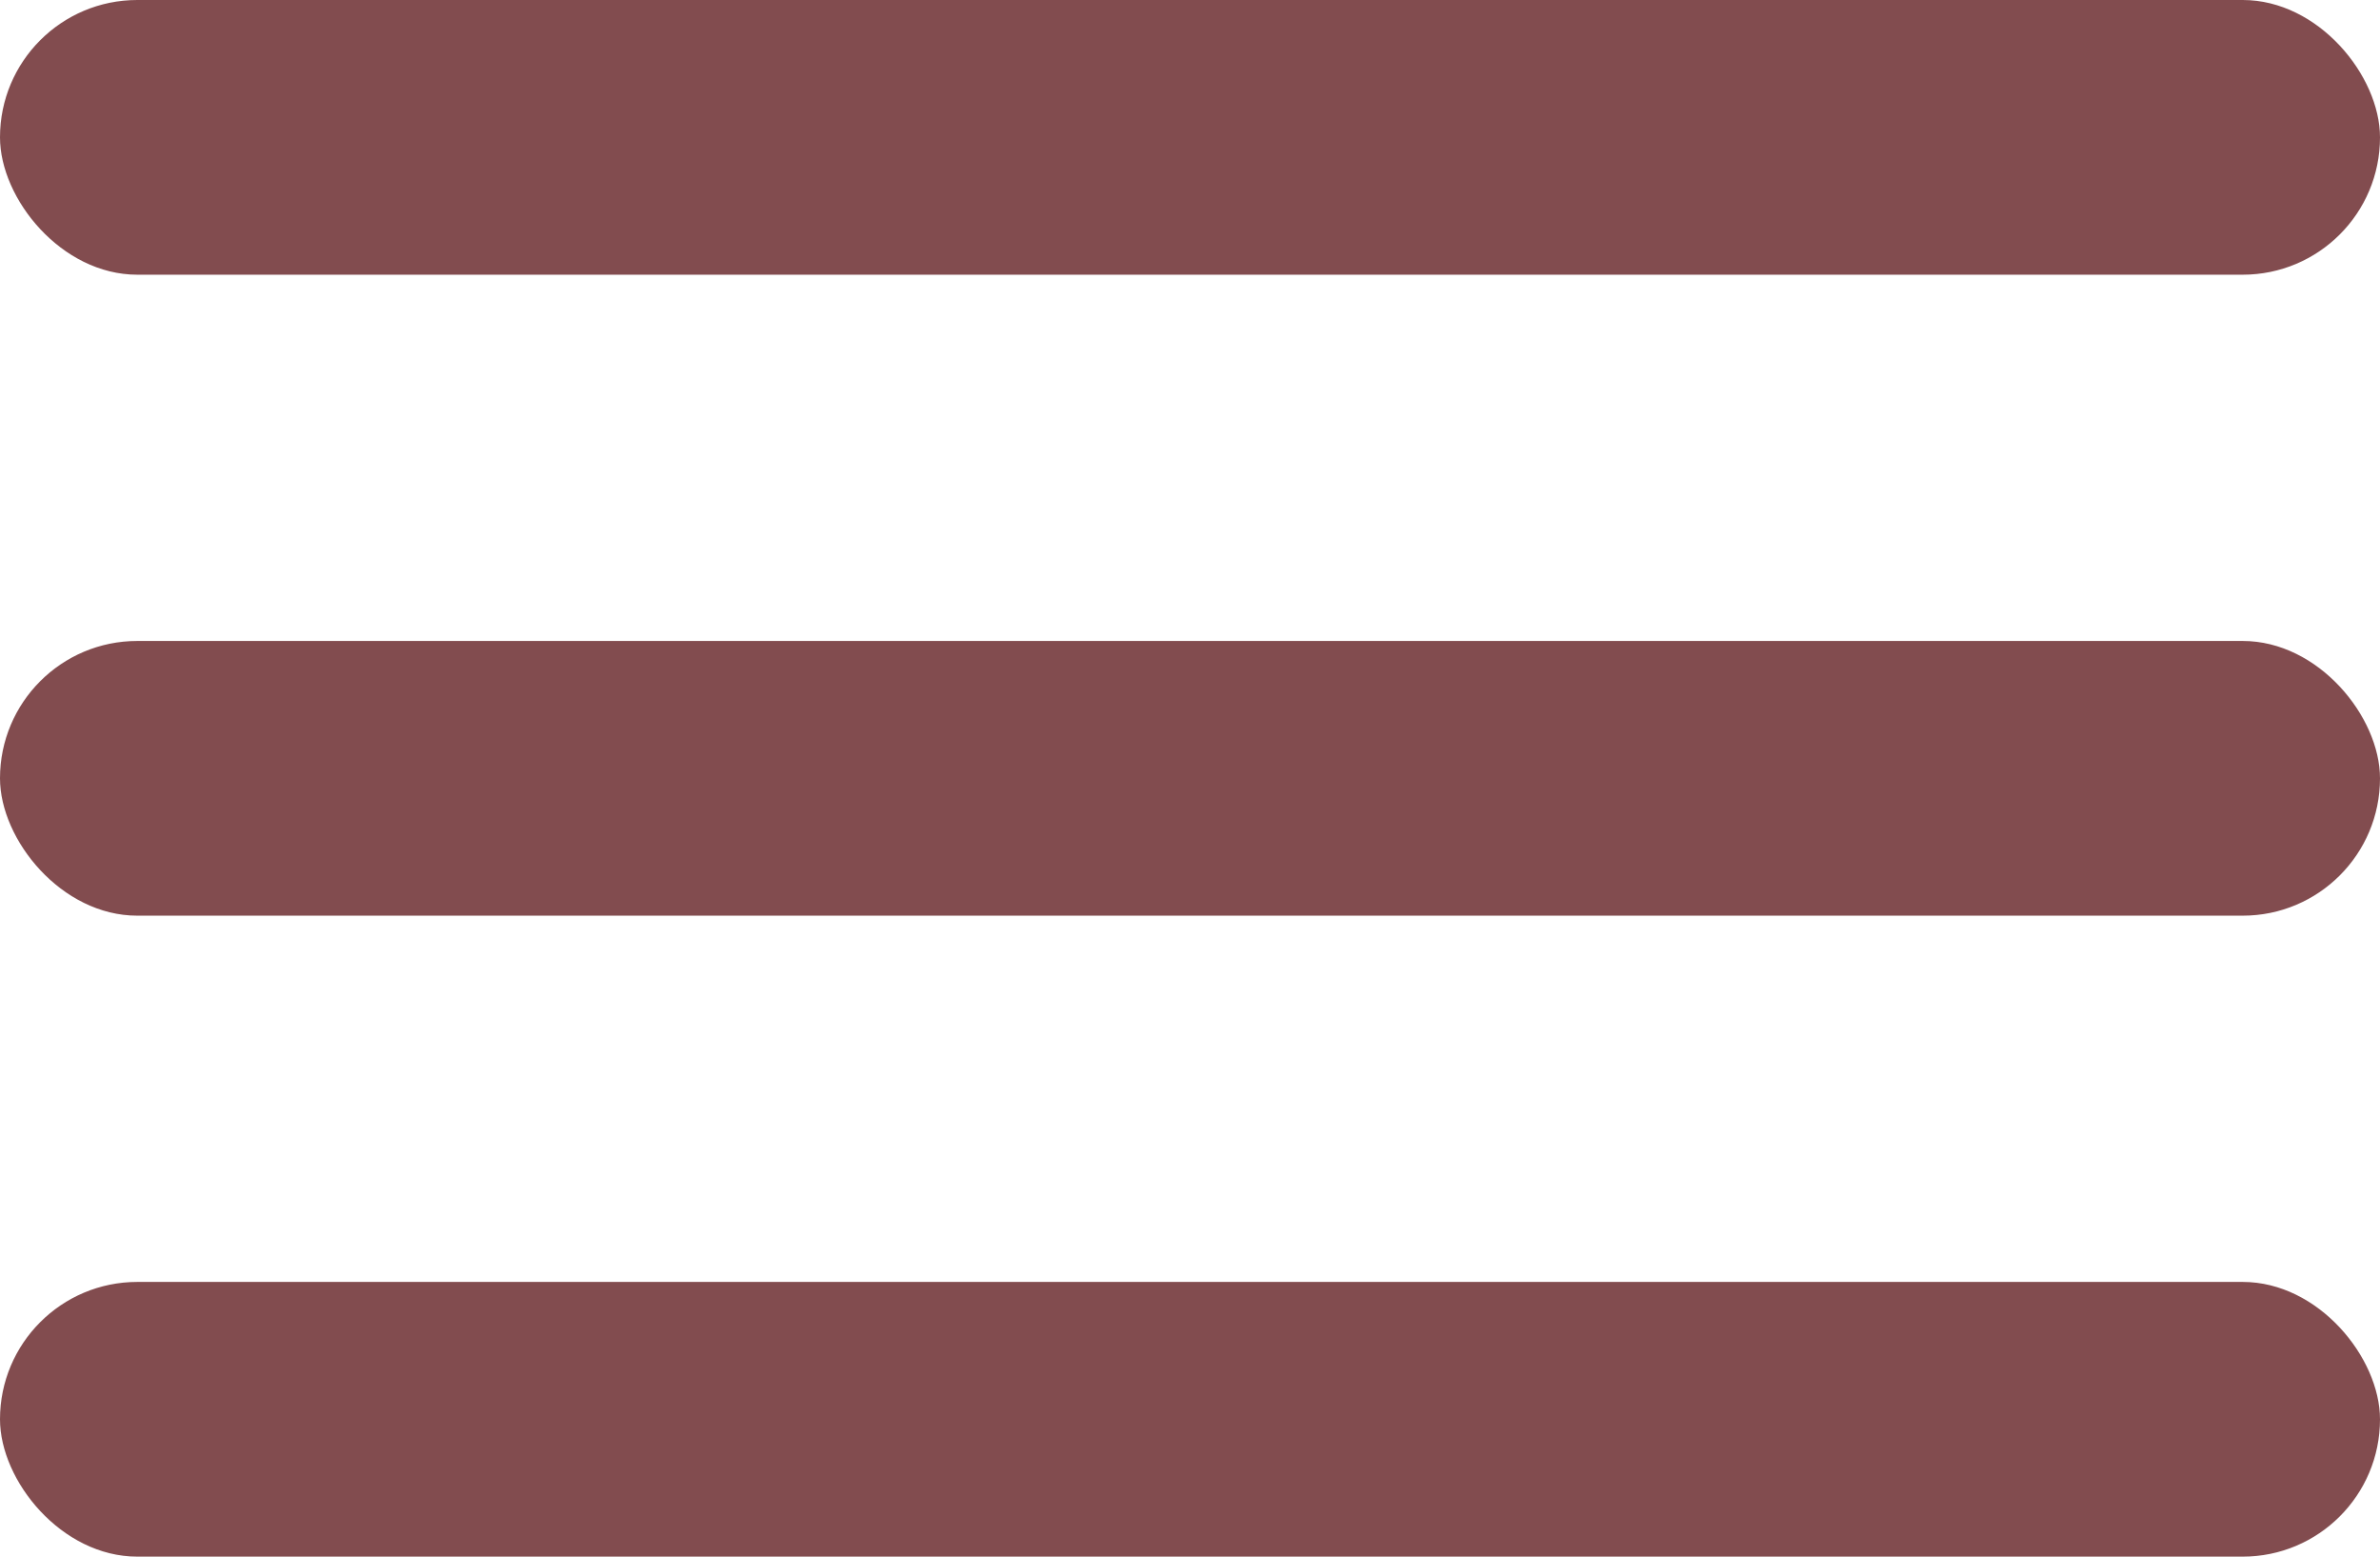 <svg width="26" height="17" viewBox="0 0 26 17" fill="none" xmlns="http://www.w3.org/2000/svg">
<rect width="26" height="3" rx="1.5" fill="#824C4F"/>
<rect y="7" width="26" height="3" rx="1.5" fill="#824C4F"/>
<rect y="14" width="26" height="3" rx="1.5" fill="#824C4F"/>
</svg>
